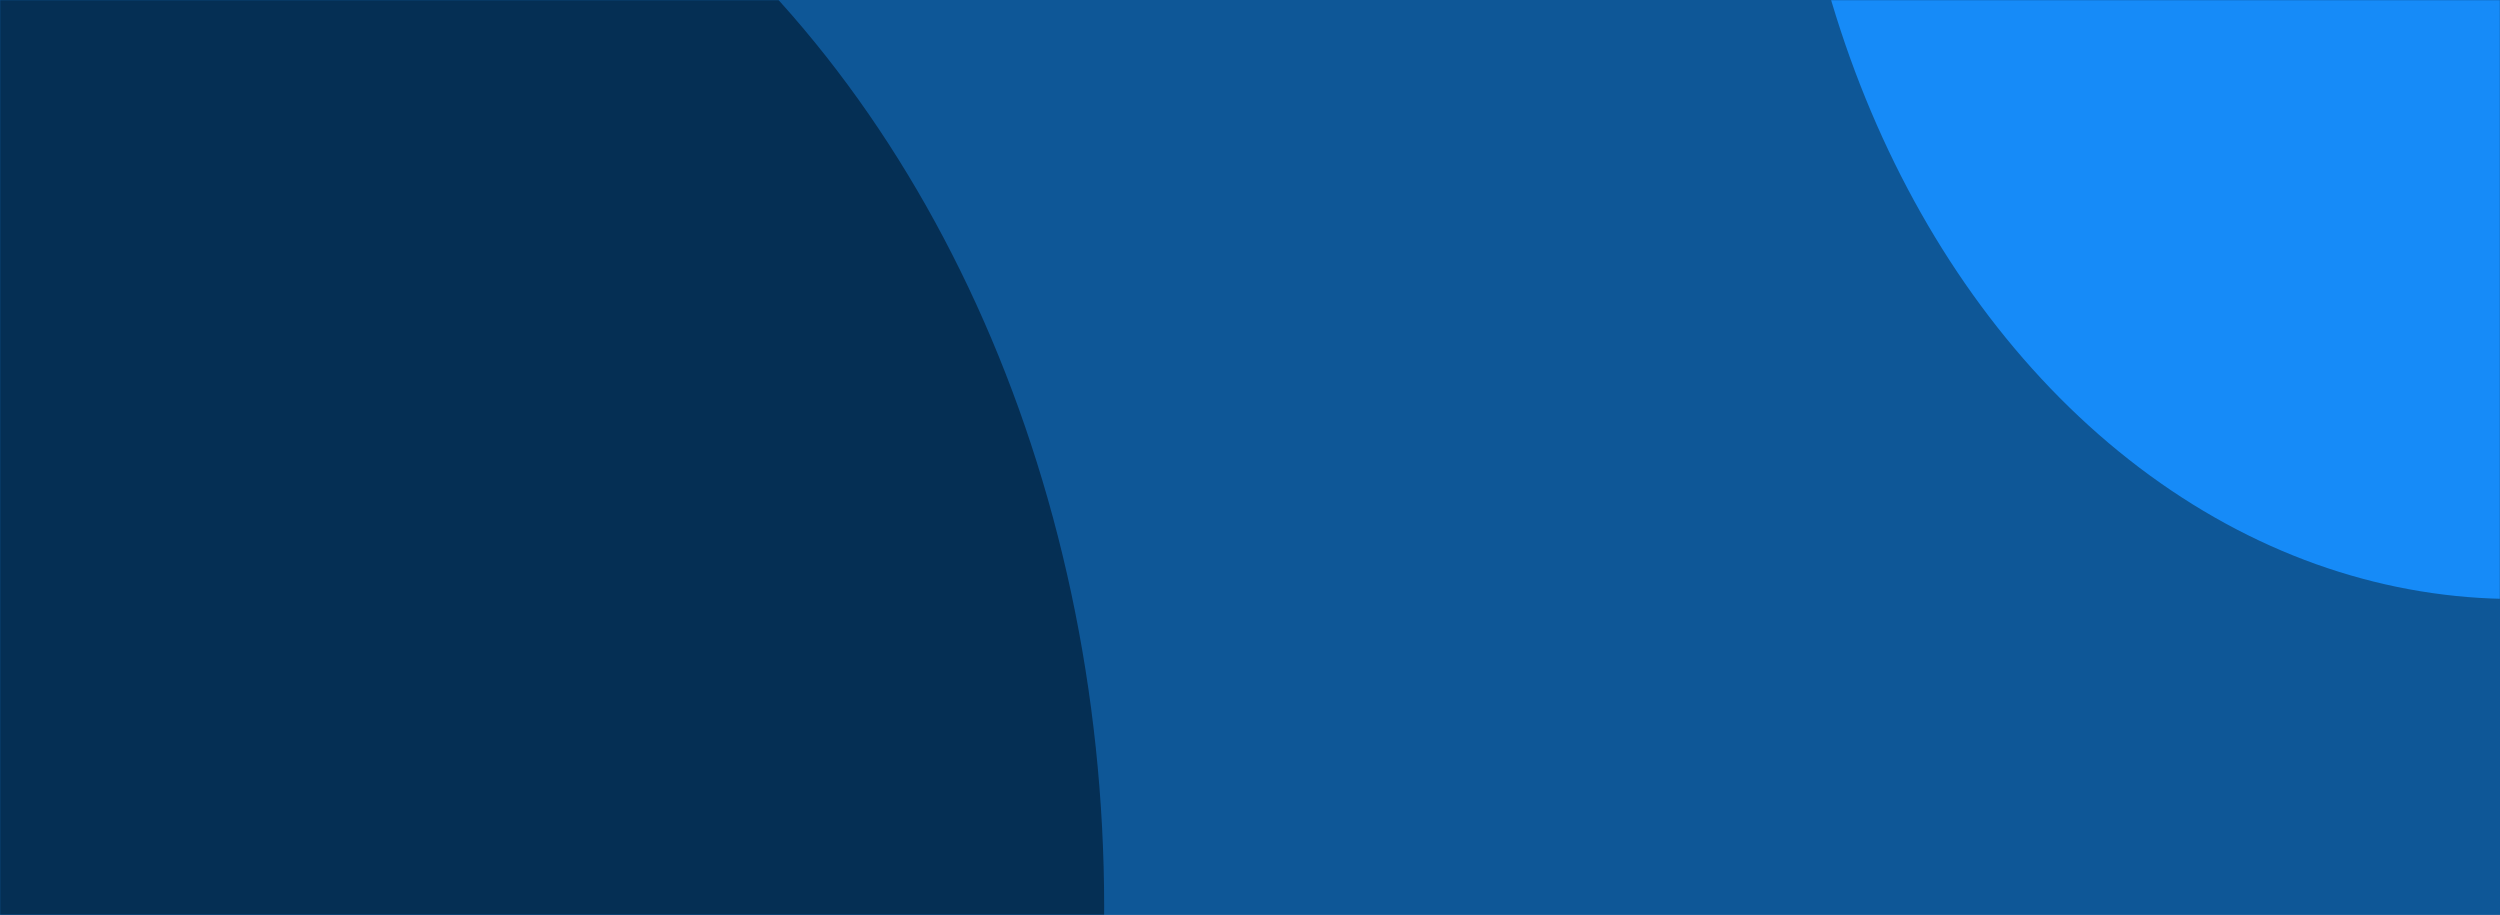 <svg width="1440" height="527" viewBox="0 0 1440 527" fill="none" xmlns="http://www.w3.org/2000/svg">
<rect width="1440" height="527" fill="#0E5797"/>
<mask id="mask0_1_179" style="mask-type:alpha" maskUnits="userSpaceOnUse" x="0" y="0" width="1440" height="527">
<rect width="1440" height="527" fill="#071D31"/>
</mask>
<g mask="url(#mask0_1_179)">
<g filter="url(#filter0_f_1_179)">
<ellipse cx="1448.5" cy="-186.413" rx="420.5" ry="531.423" fill="#168BF8"/>
</g>
<g opacity="0.9" filter="url(#filter1_f_1_179)">
<ellipse cx="86.5" cy="522.577" rx="549.5" ry="694.452" fill="#042A4D"/>
</g>
</g>
<defs>
<filter id="filter0_f_1_179" x="614" y="-1131.84" width="1669" height="1890.85" filterUnits="userSpaceOnUse" color-interpolation-filters="sRGB">
<feFlood flood-opacity="0" result="BackgroundImageFix"/>
<feBlend mode="normal" in="SourceGraphic" in2="BackgroundImageFix" result="shape"/>
<feGaussianBlur stdDeviation="207" result="effect1_foregroundBlur_1_179"/>
</filter>
<filter id="filter1_f_1_179" x="-877" y="-585.875" width="1927" height="2216.9" filterUnits="userSpaceOnUse" color-interpolation-filters="sRGB">
<feFlood flood-opacity="0" result="BackgroundImageFix"/>
<feBlend mode="normal" in="SourceGraphic" in2="BackgroundImageFix" result="shape"/>
<feGaussianBlur stdDeviation="207" result="effect1_foregroundBlur_1_179"/>
</filter>
</defs>
</svg>
